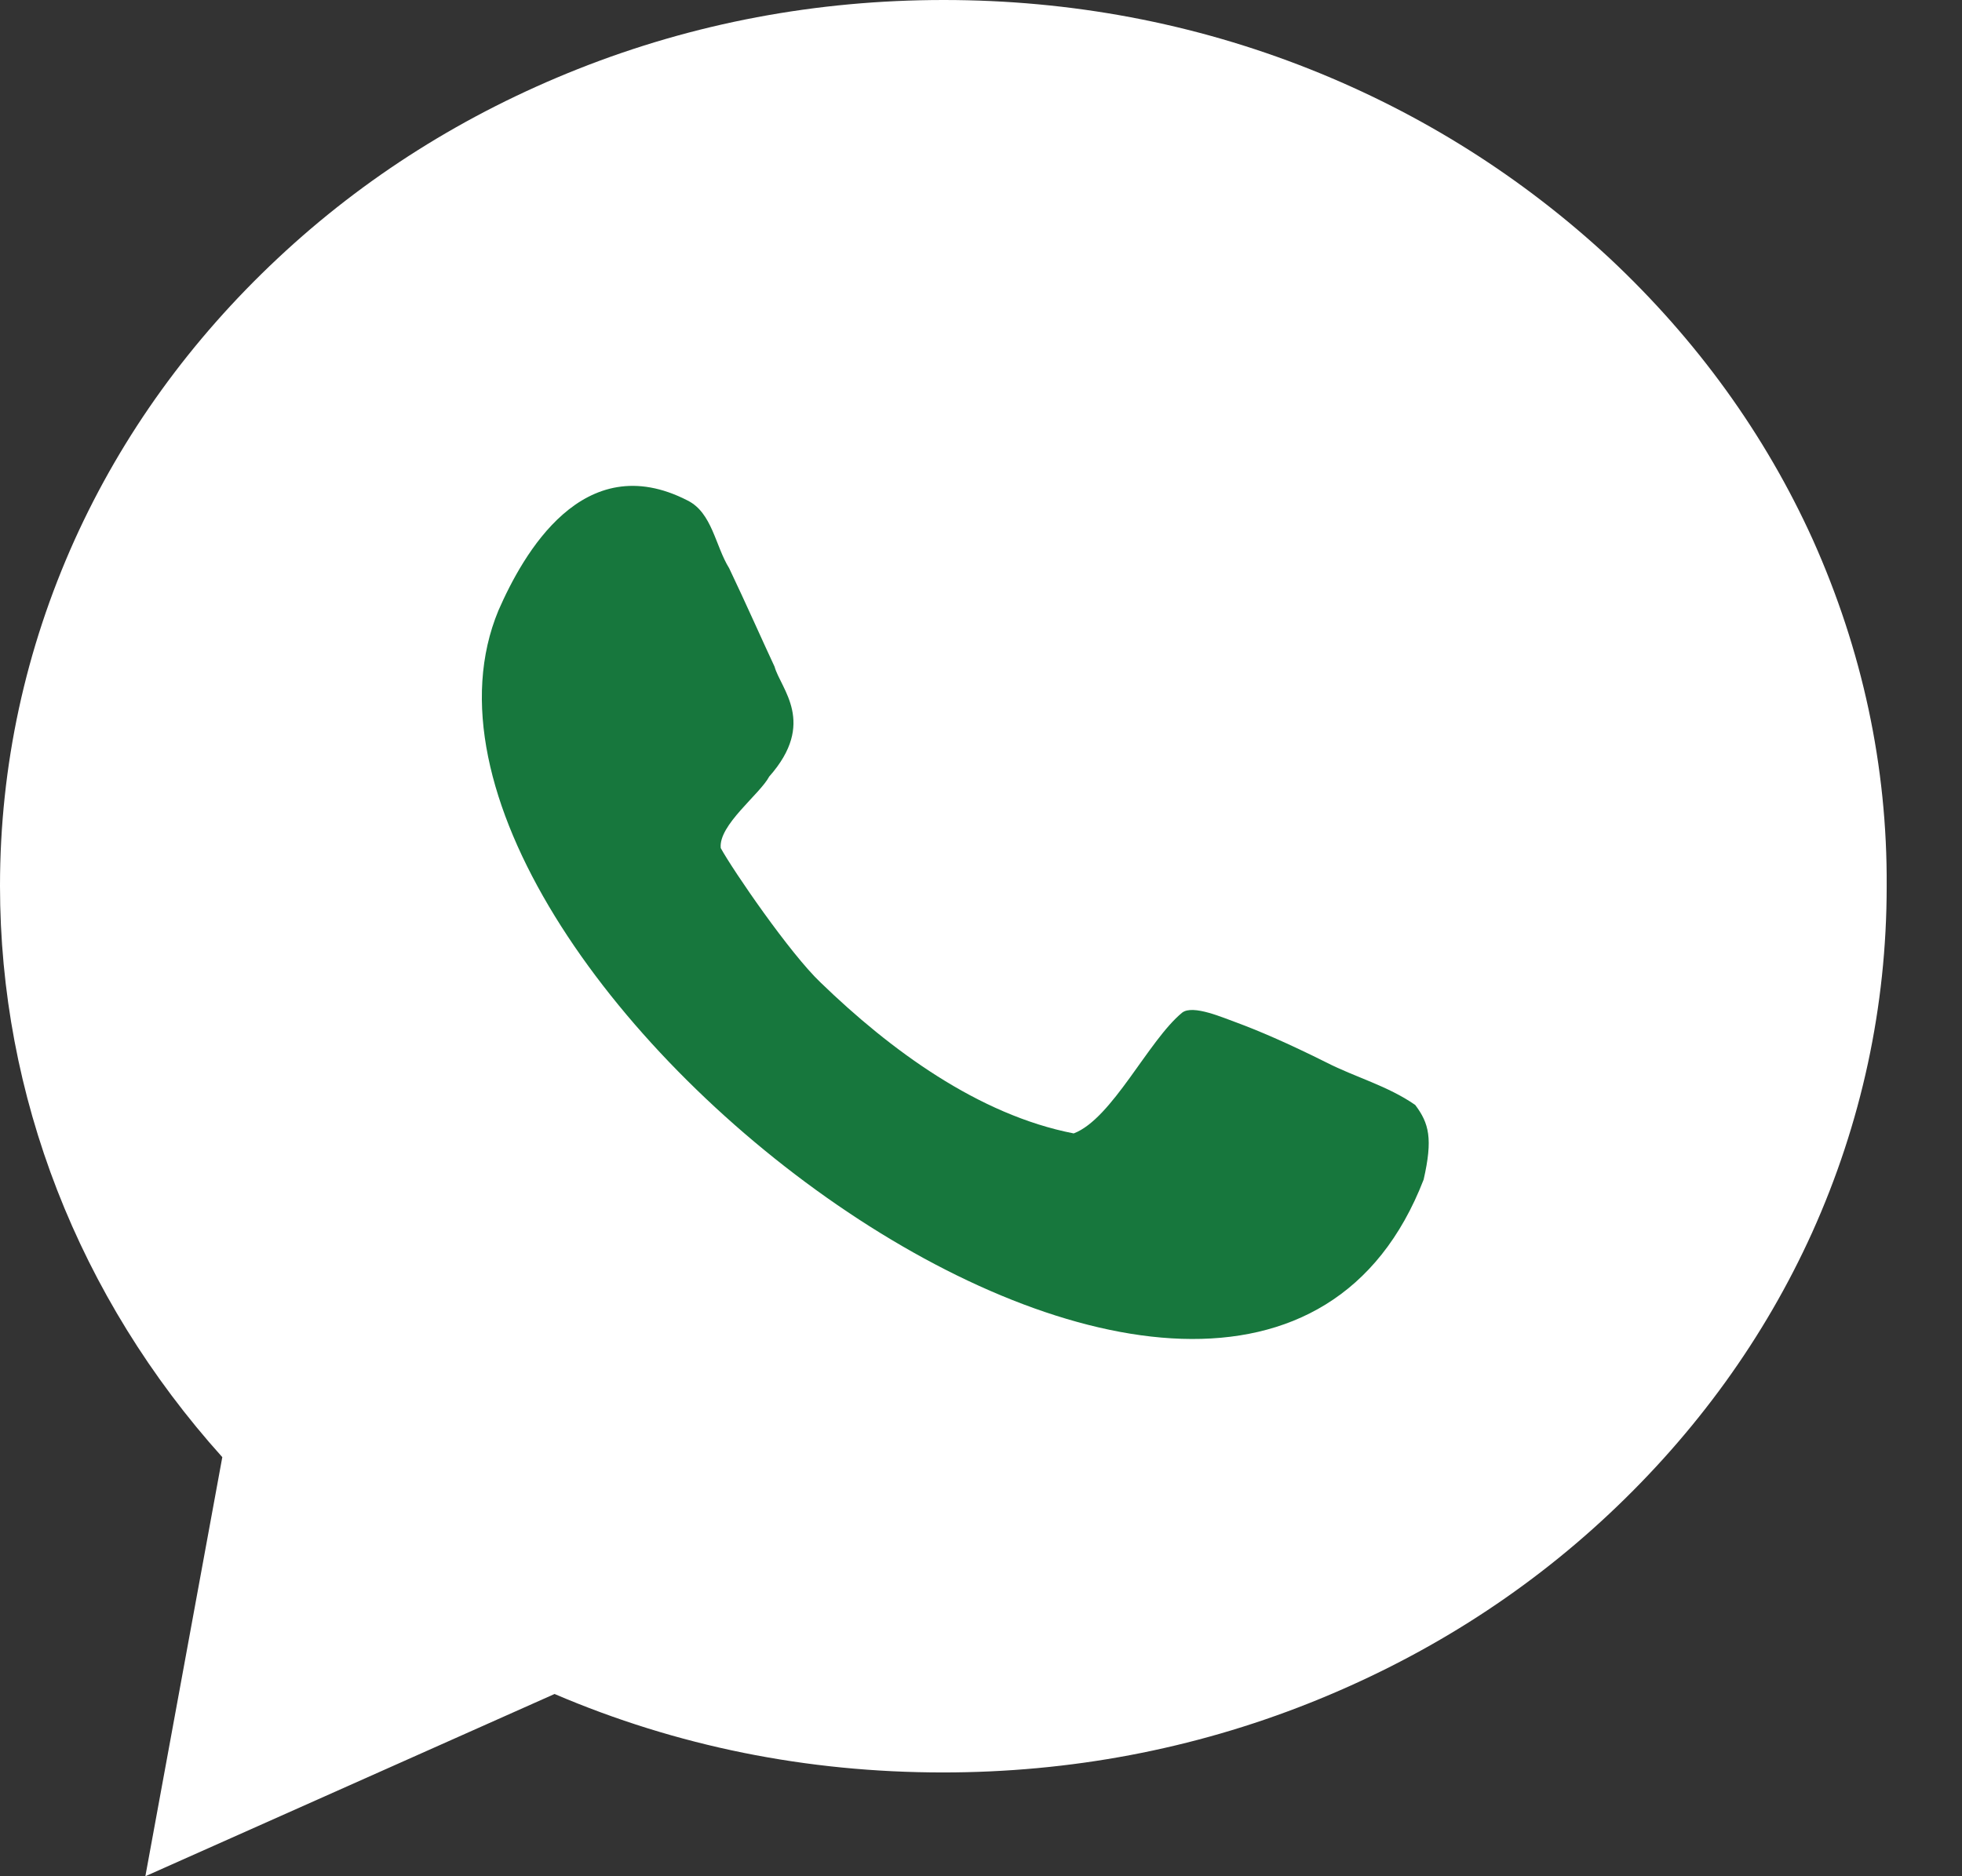 <svg width="23" height="22" viewBox="0 0 23 22" fill="none" xmlns="http://www.w3.org/2000/svg">
<rect x="0" y="0" width="23" height="22" fill="#333333" stroke="none"/>
<path d="M21.252 6.33C20.693 5.094 19.89 3.985 18.871 3.03C17.852 2.083 16.671 1.334 15.355 0.811C13.993 0.27 12.551 0 11.063 0C9.575 0 8.133 0.27 6.771 0.811C5.455 1.334 4.274 2.074 3.255 3.03C2.236 3.985 1.434 5.094 0.875 6.33C0.298 7.61 0 8.98 0 10.387C0 12.848 0.92 15.211 2.606 17.086L1.704 22L6.501 19.863C7.934 20.476 9.458 20.783 11.054 20.783C12.542 20.783 13.984 20.512 15.346 19.971C16.662 19.448 17.843 18.709 18.862 17.753C19.881 16.797 20.684 15.688 21.243 14.453C21.82 13.173 22.117 11.803 22.117 10.396C22.126 8.98 21.829 7.619 21.252 6.33Z" fill="white"/>
<path d="M15.553 12.46C15.085 12.226 14.742 12.081 14.499 11.991C14.345 11.937 13.985 11.775 13.858 11.874C13.462 12.199 13.038 13.118 12.587 13.29C11.469 13.073 10.432 12.307 9.621 11.522C9.26 11.18 8.593 10.206 8.449 9.944C8.421 9.674 8.908 9.313 9.017 9.106C9.576 8.475 9.152 8.078 9.08 7.817C8.953 7.546 8.737 7.059 8.548 6.663C8.385 6.401 8.349 6.013 8.061 5.869C6.835 5.238 6.131 6.5 5.843 7.158C4.103 11.351 14.562 19.331 16.689 13.831C16.798 13.353 16.753 13.172 16.59 12.956C16.266 12.731 15.887 12.631 15.553 12.46Z" fill="#17773D"/>
</svg>
